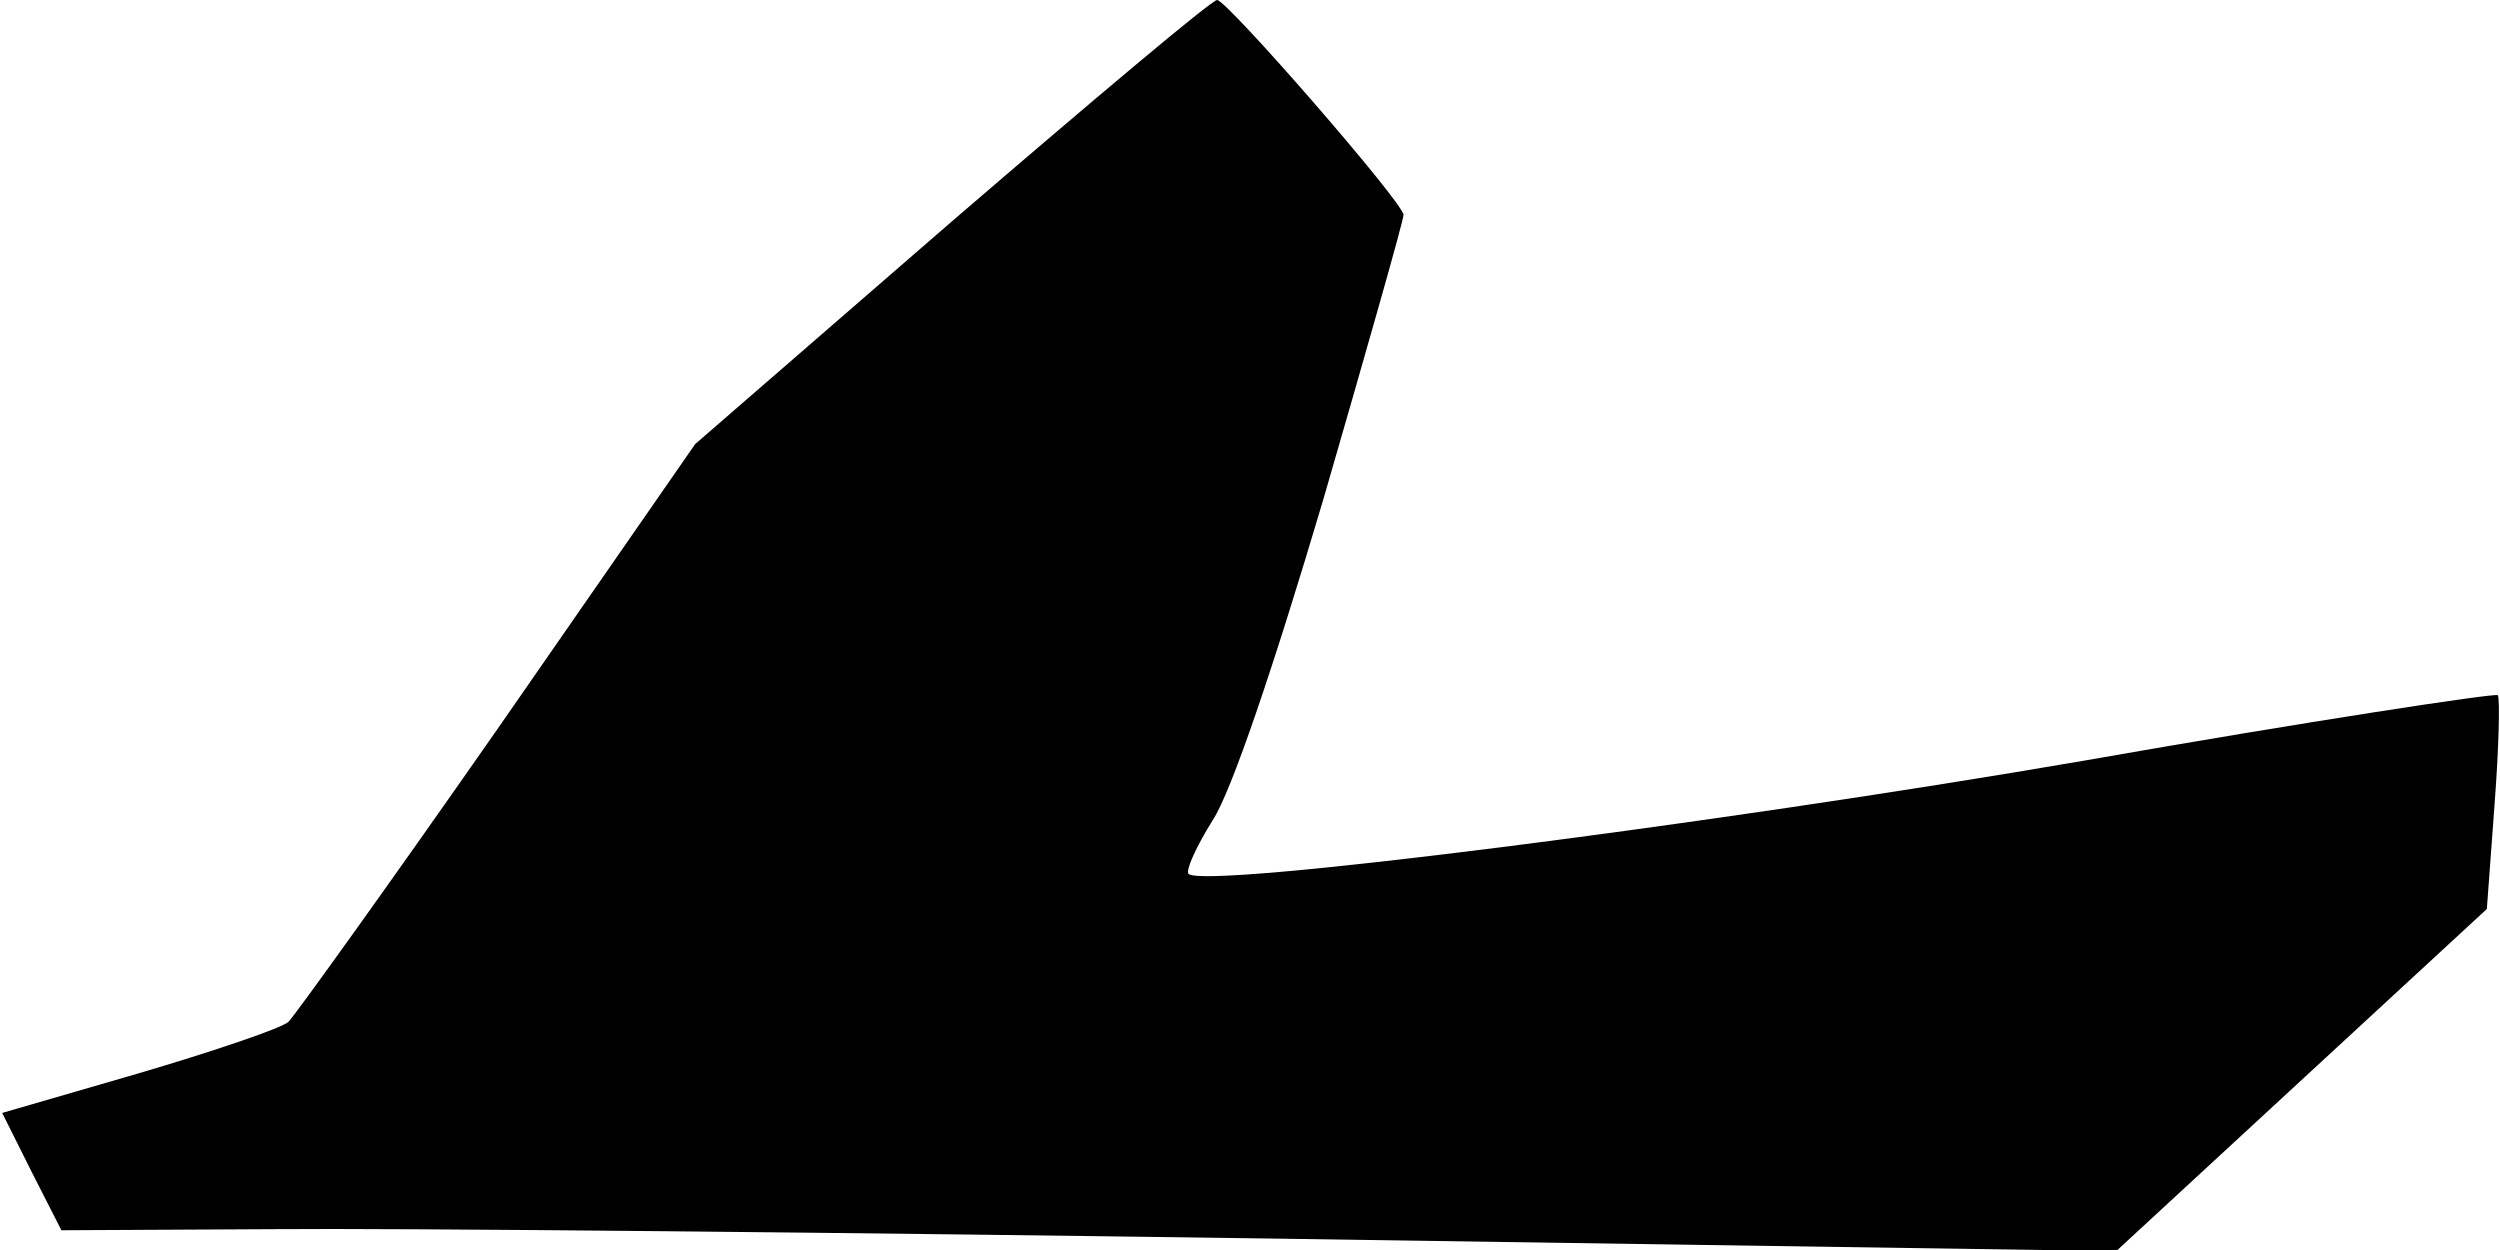 <?xml version="1.0" standalone="no"?>
<!DOCTYPE svg PUBLIC "-//W3C//DTD SVG 20010904//EN"
 "http://www.w3.org/TR/2001/REC-SVG-20010904/DTD/svg10.dtd">
<svg version="1.0" xmlns="http://www.w3.org/2000/svg"
 width="228pt" height="114pt" viewBox="0 0 228 114"
 preserveAspectRatio="xMidYMid meet">
<g transform="translate(0,114) scale(0.1,-0.1)"
fill="#000000" stroke="none">
<path fill="#000000" stroke="none" d="M868 938 l-234 -203 -179 -258 c-99
-142 -186 -263 -192 -269 -7 -6 -69 -27 -137 -47 l-124 -36 27 -54 27 -53 195
1 c107 1 528 -3 937 -9 l742 -11 169 156 169 156 7 95 c4 52 5 97 3 100 -3 2
-174 -24 -379 -60 -337 -58 -801 -117 -815 -103 -3 3 7 25 22 49 17 26 55 138
101 293 40 138 73 254 73 259 0 11 -161 196 -170 196 -5 0 -113 -91 -242 -202z"/>
</g>
</svg>
